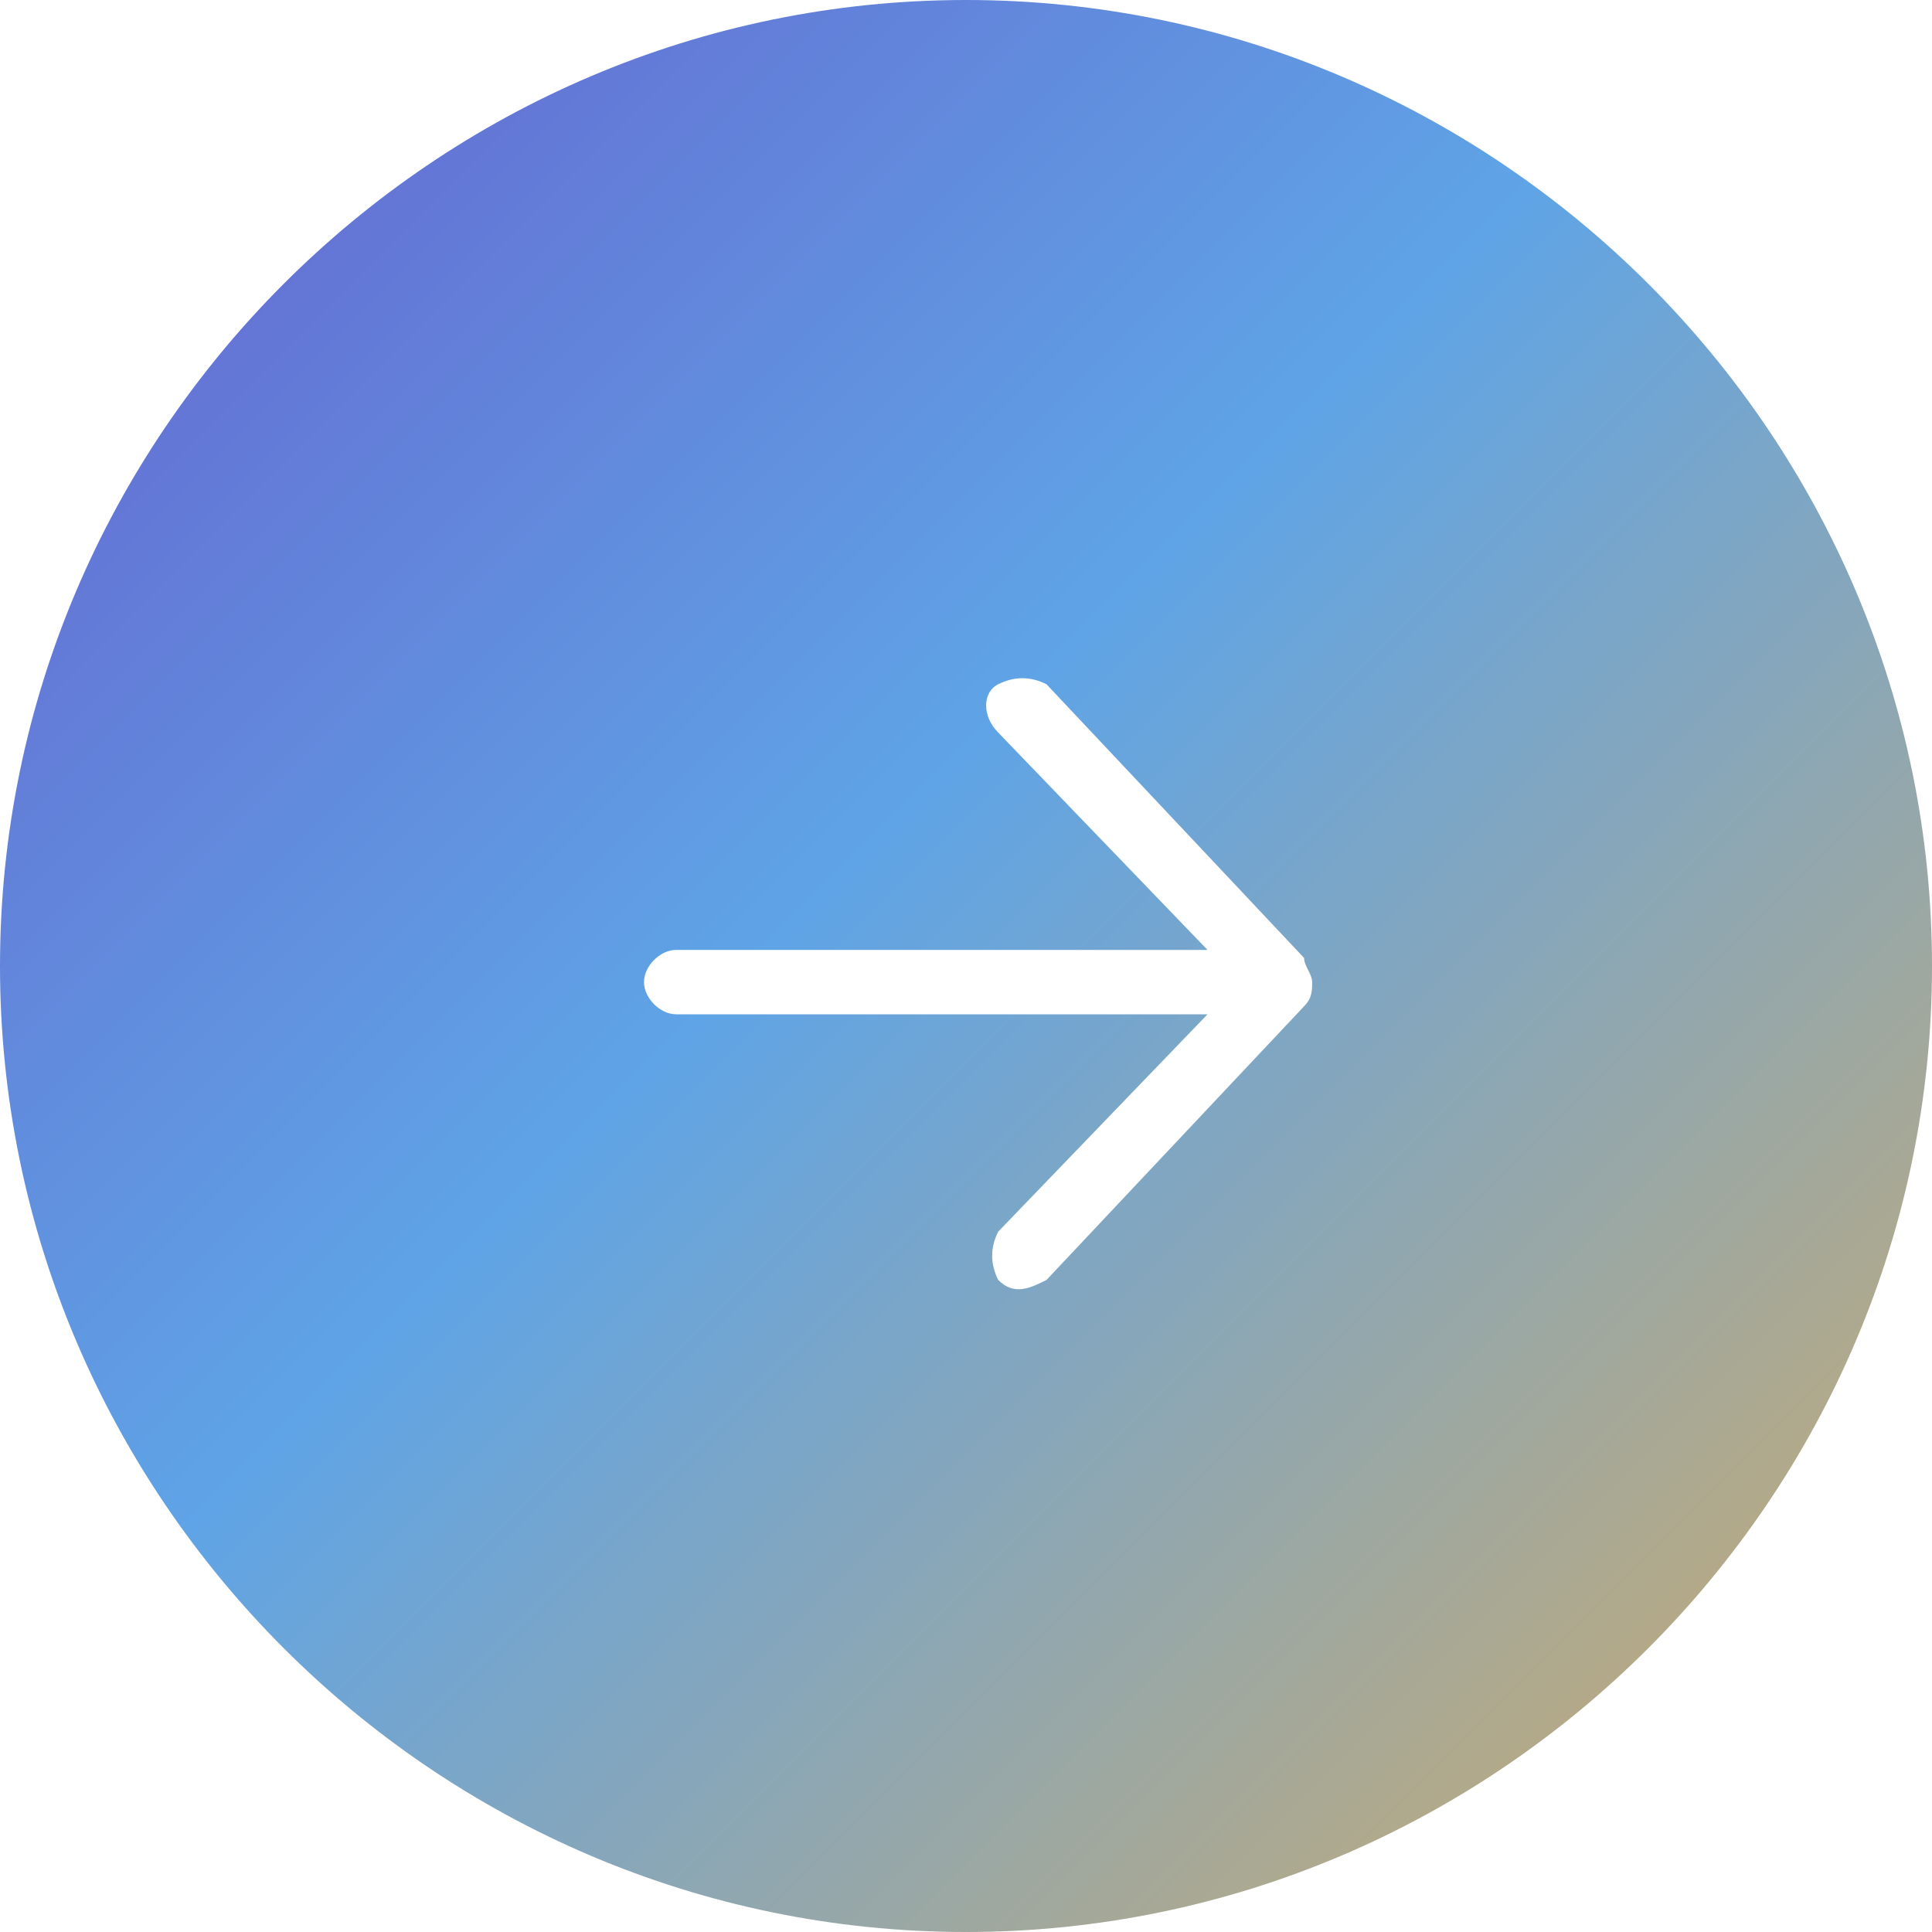 <?xml version="1.0" encoding="utf-8"?>
<!-- Generator: Adobe Illustrator 26.5.0, SVG Export Plug-In . SVG Version: 6.00 Build 0)  -->
<svg version="1.1" id="Layer_1" xmlns="http://www.w3.org/2000/svg" xmlns:xlink="http://www.w3.org/1999/xlink" x="0px" y="0px"
	 viewBox="0 0 24 24" style="enable-background:new 0 0 24 24;" xml:space="preserve">
<style type="text/css">
	.st0{fill-rule:evenodd;clip-rule:evenodd;fill:url(#Combined-Shape_00000067946231325613083070000014499589385856040871_);}
</style>
<g id="Homepage">
	<g id="Gravity-Team---Homepage---3rd-Iteration---Upper-Navigation-1.2" transform="translate(-796, -353)">
		<g id="popup" transform="translate(457, 230)">
			<g id="type-of-clients" transform="translate(64, 158)">
				<g id="icon_x2F_arrow-in-circle_x2F_hover" transform="translate(334, 0)">
					
						<linearGradient id="Combined-Shape_00000027595709979509704930000008821186298134653355_" gradientUnits="userSpaceOnUse" x1="-1268" y1="675.833" x2="-1267" y2="674.833" gradientTransform="matrix(24 0 0 -24 30373 16185)">
						<stop  offset="0" style="stop-color:#665DCD"/>
						<stop  offset="0.448" style="stop-color:#5FA4E6"/>
						<stop  offset="1" style="stop-color:#D2AB67"/>
					</linearGradient>
					
						<path id="Combined-Shape" style="fill-rule:evenodd;clip-rule:evenodd;fill:url(#Combined-Shape_00000027595709979509704930000008821186298134653355_);" d="
						M-47-35c6.6,0,12,5.4,12,12s-5.4,12-12,12s-12-5.4-12-12S-53.6-35-47-35z M-46.6-26.5c-0.2,0.1-0.2,0.4,0,0.6l2.6,2.7h-6.6
						c-0.2,0-0.4,0.2-0.4,0.4s0.2,0.4,0.4,0.4h6.6l-2.6,2.7c-0.1,0.2-0.1,0.4,0,0.6c0.2,0.2,0.4,0.1,0.6,0l3.2-3.4
						c0.1-0.1,0.1-0.2,0.1-0.3c0-0.1-0.1-0.2-0.1-0.3l-3.2-3.4C-46.2-26.6-46.4-26.6-46.6-26.5z"/>
				</g>
			</g>
		</g>
	</g>
</g>
</svg>
